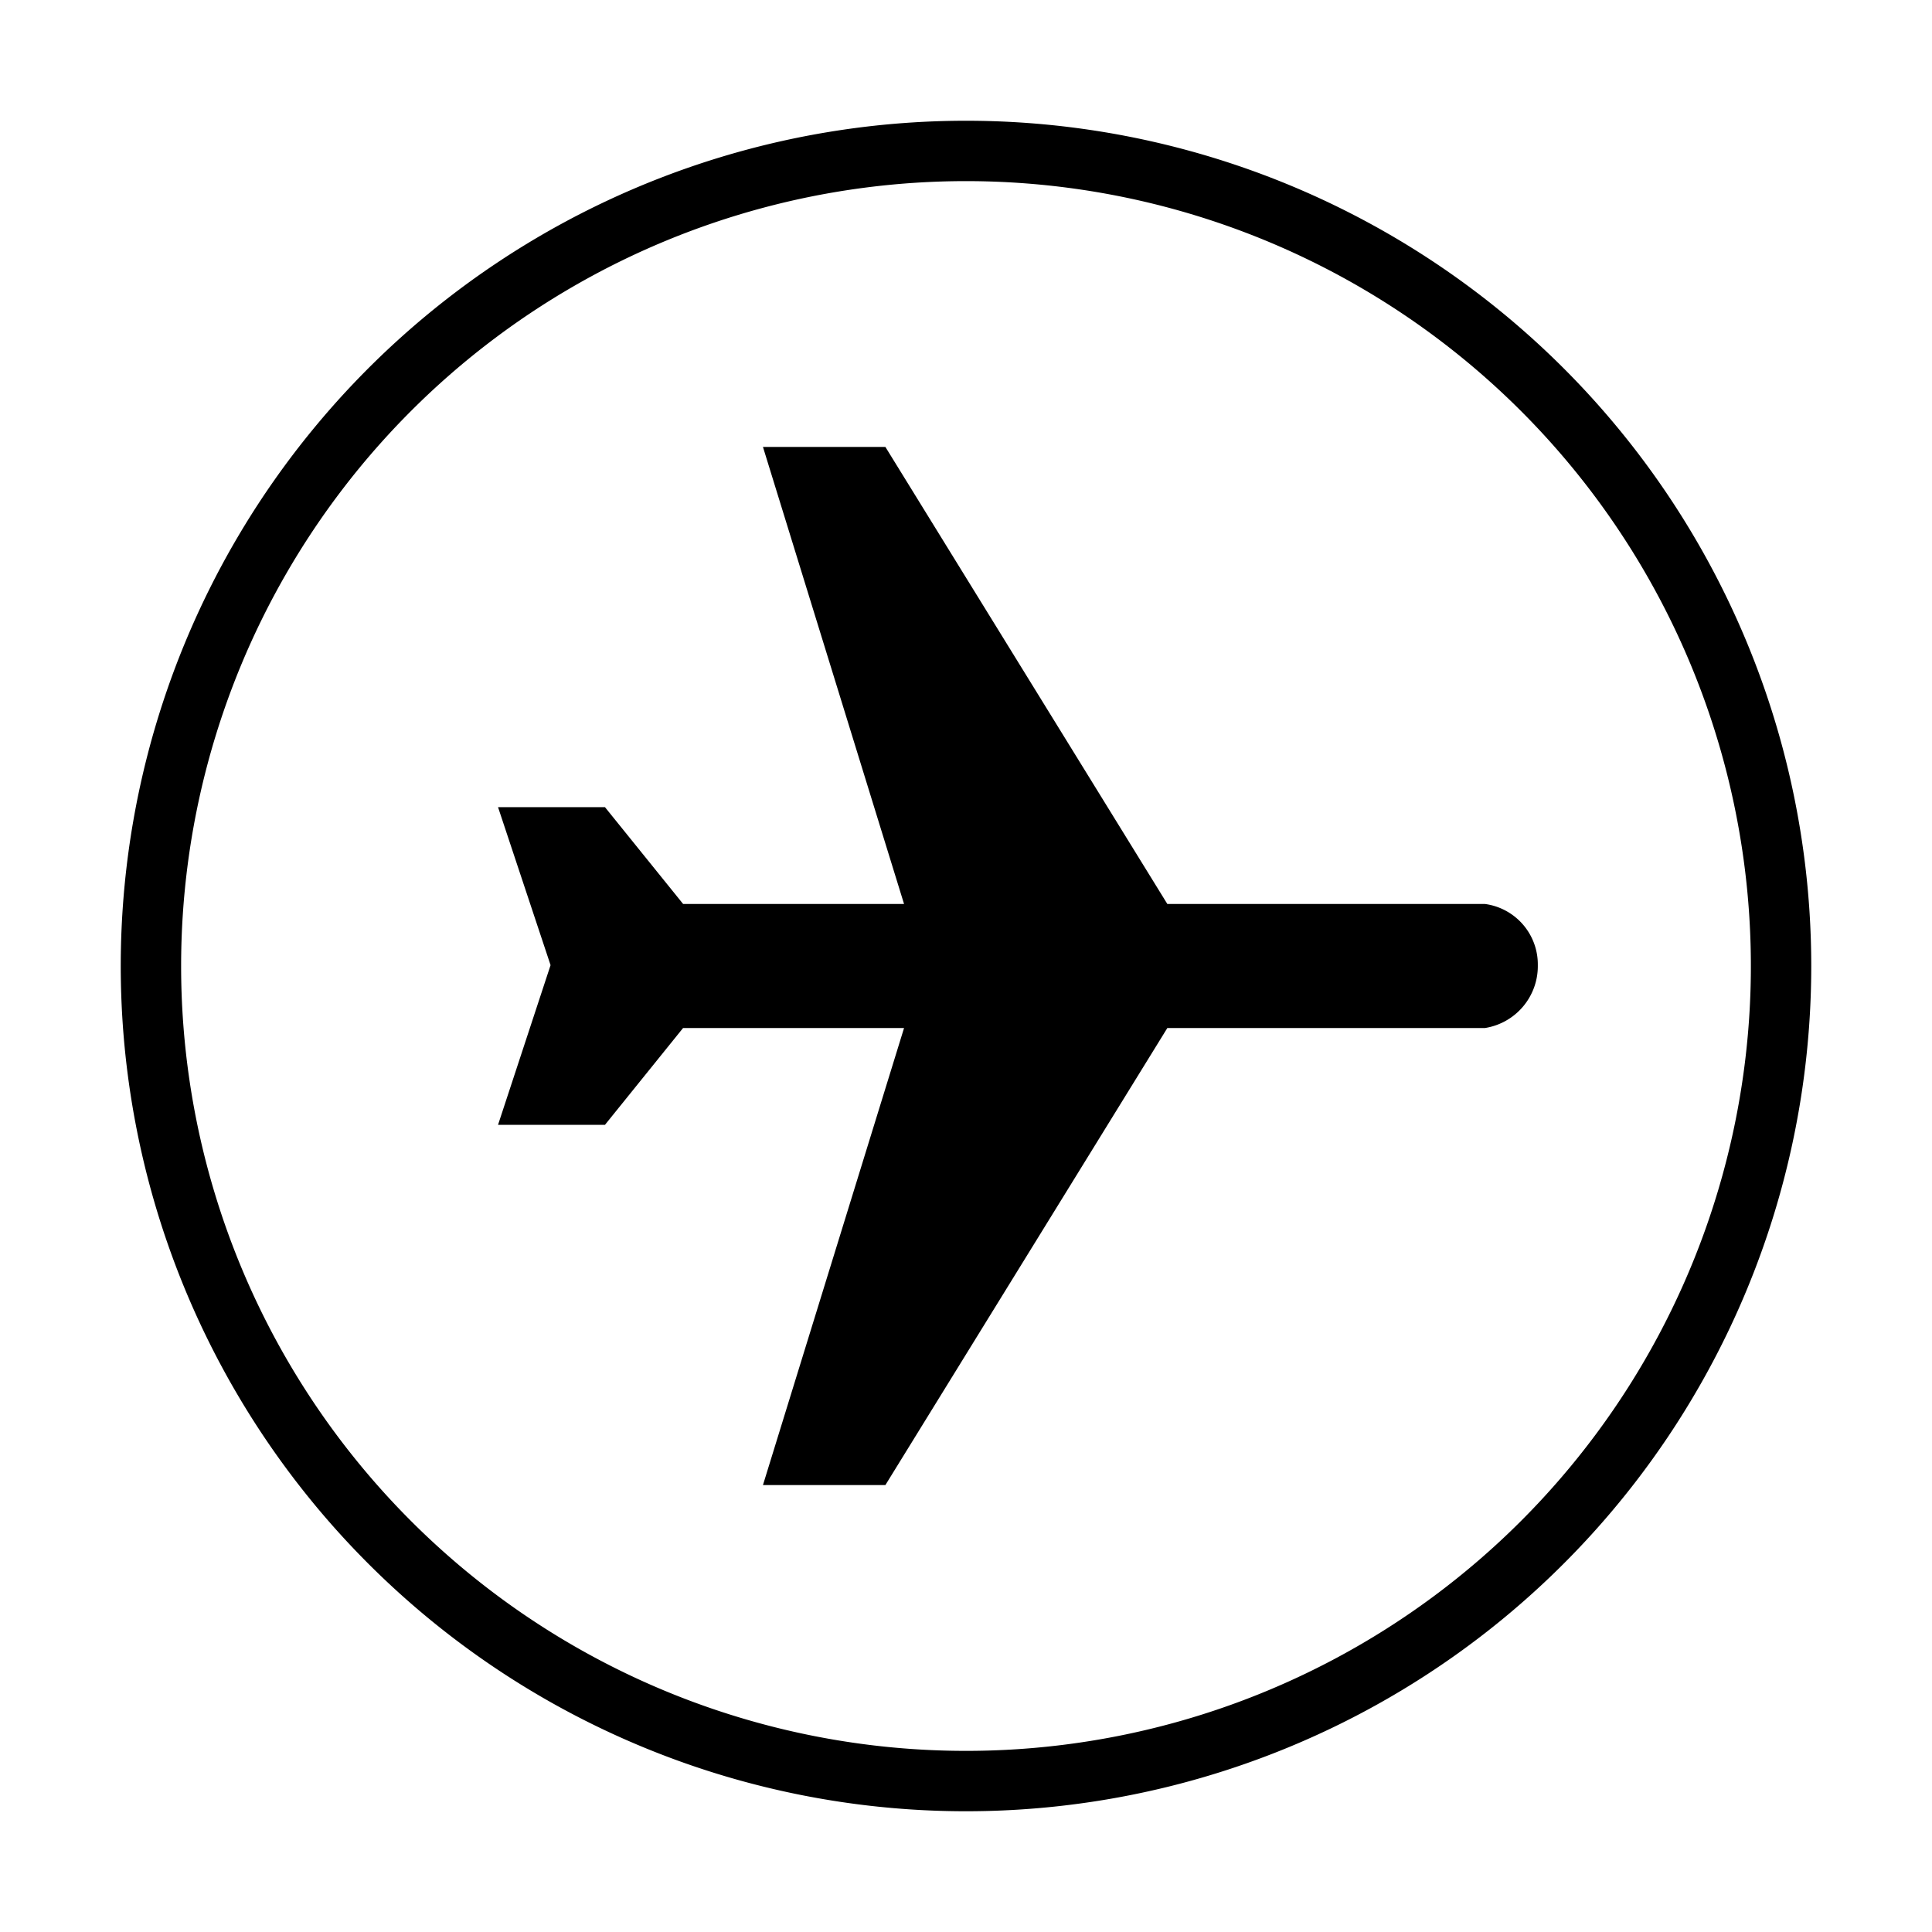 <svg focusable="false" class="rds-svg--airplane-circle-icon" width="32" height="32" viewBox="0 0 32 32"><path d="M12.637 7.403h2.028l4.67 7.57h5.263a1.01 1.01 0 01.873 1.013 1.038 1.038 0 01-.873 1.041h-5.263l-4.67 7.57h-2.028l2.337-7.57h-3.66l-1.294 1.604H8.249l.87-2.645-.87-2.617h1.771l1.295 1.604h3.659z"></path><path d="M16 3A13 13 0 113 16 13 13 0 0116 3m0-1a14 14 0 1014 14A14 14 0 0016 2z"></path></svg>